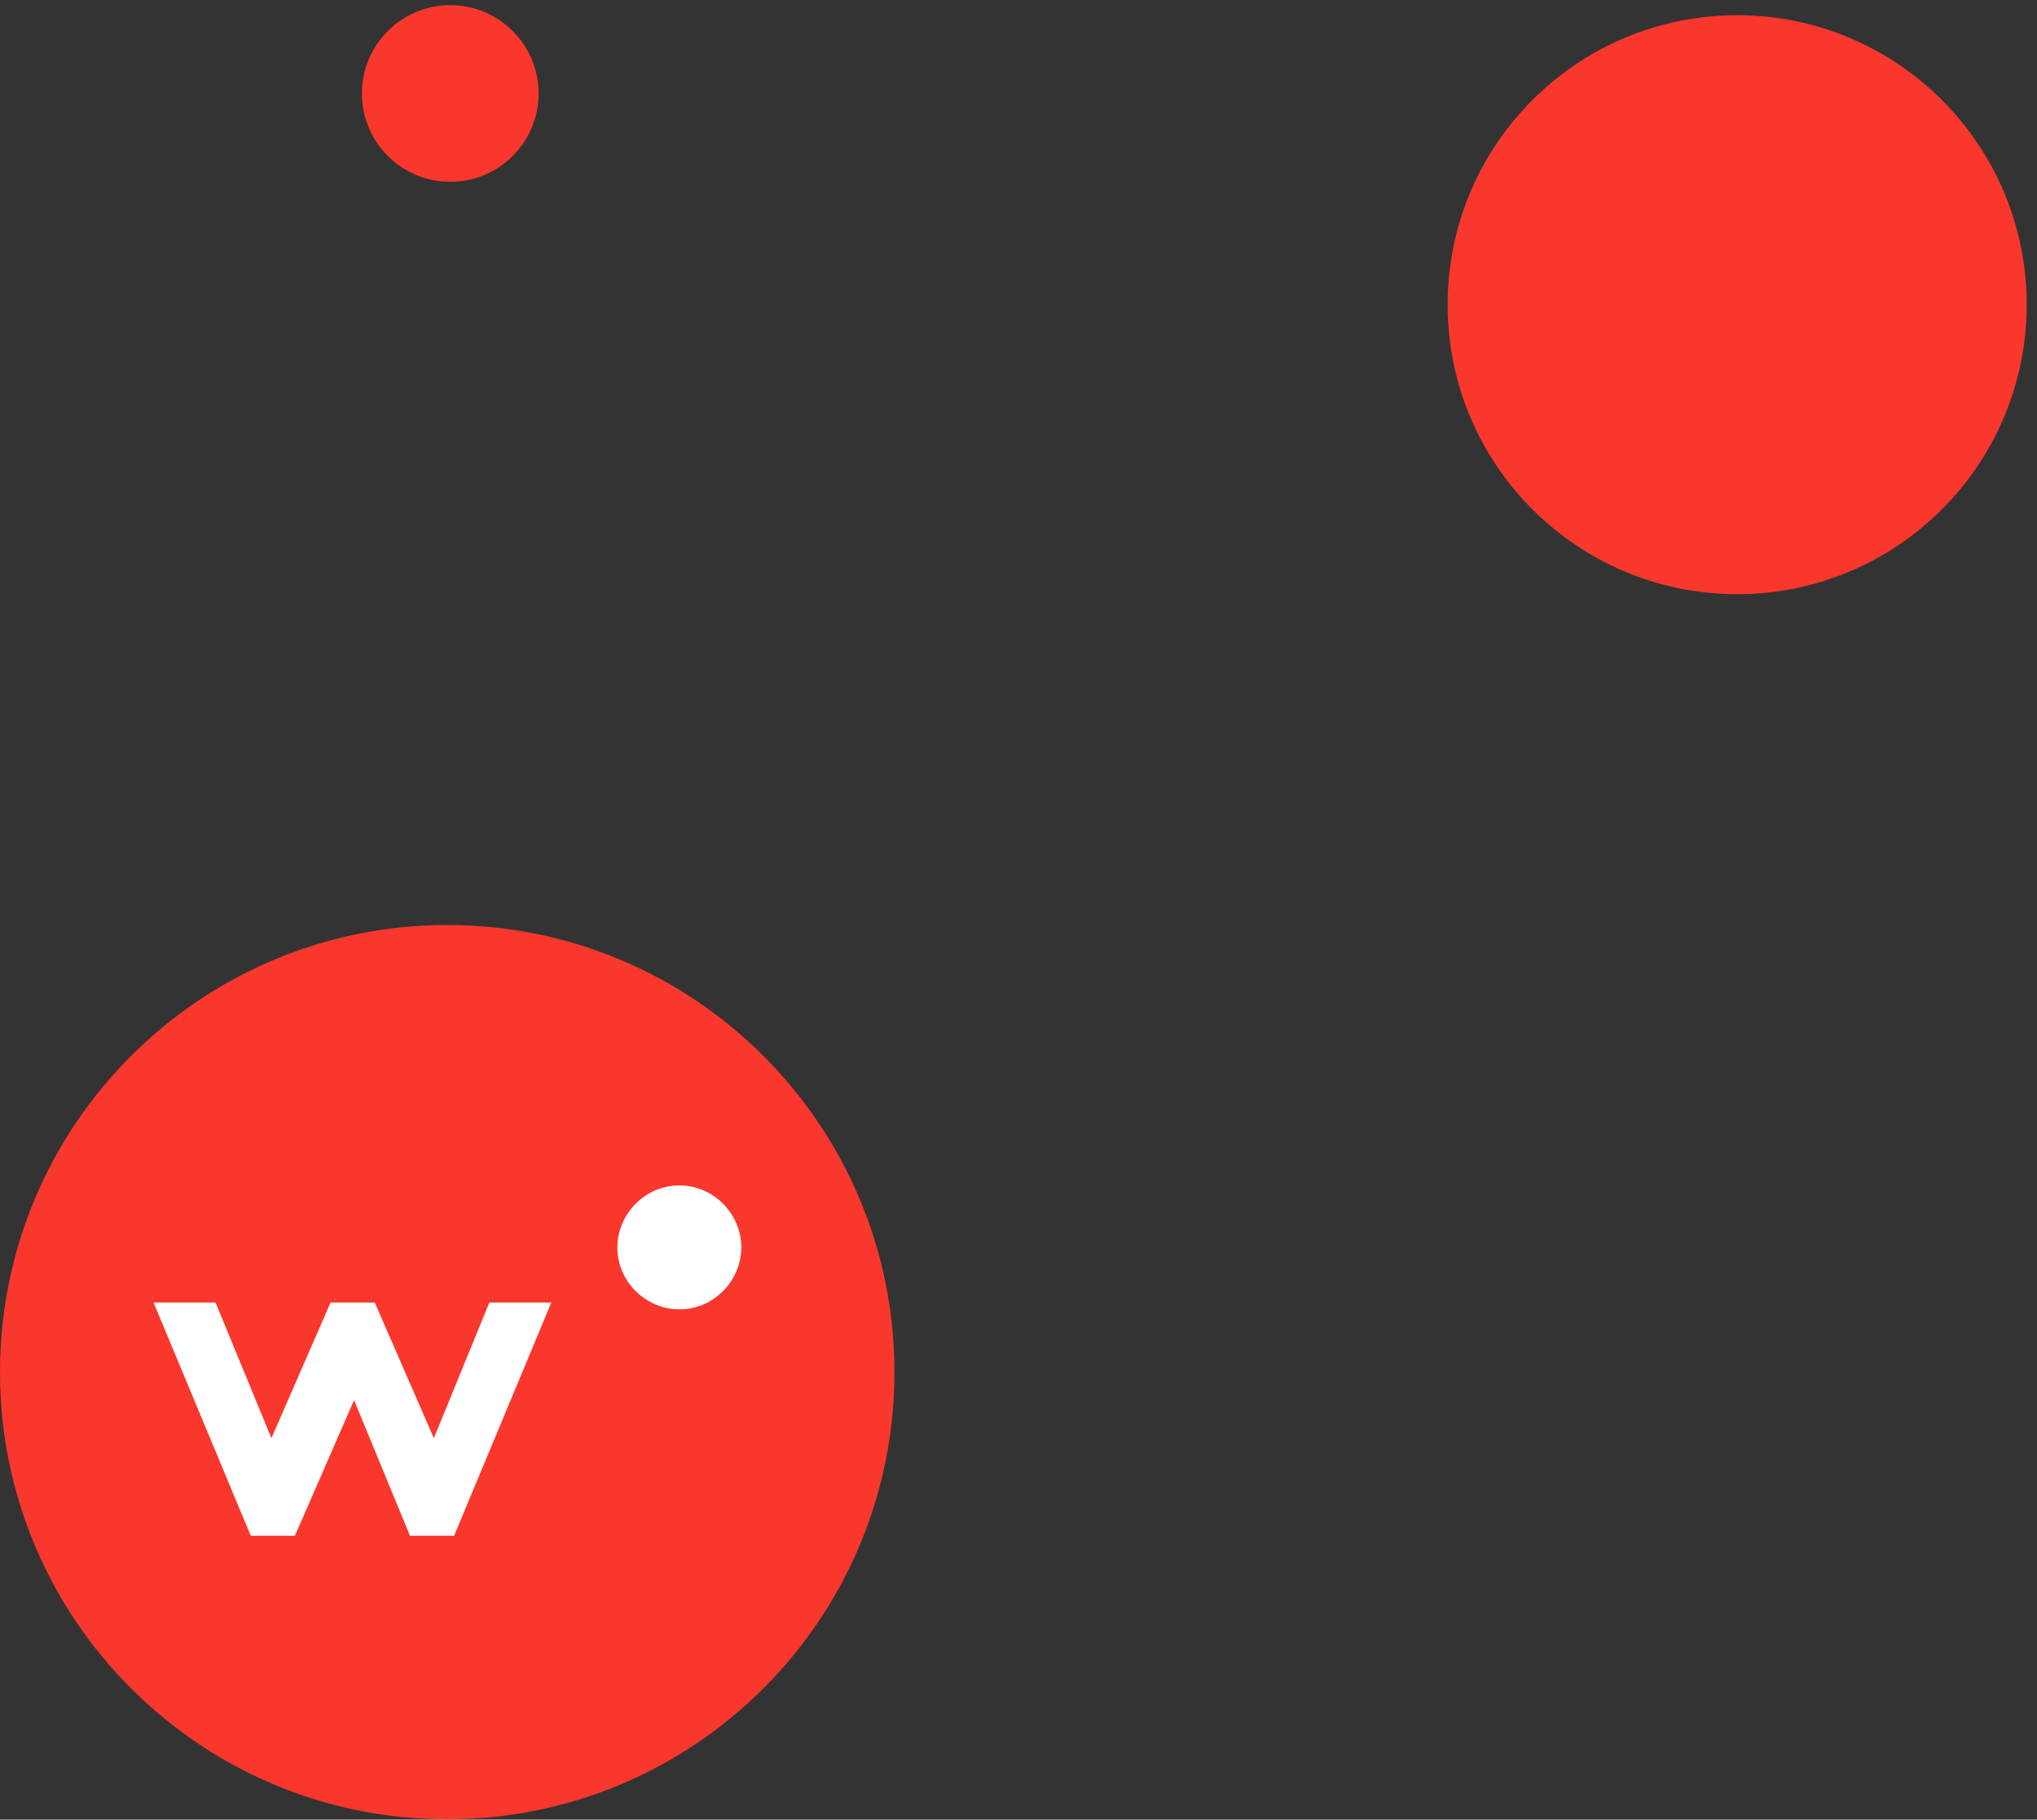 <svg xmlns="http://www.w3.org/2000/svg" width="197" height="176" viewBox="0 0 197 176" fill="none"><rect x="0" y="0" width="197" height="176" fill="#333333" stroke="none"/><path d="M43.546 17.587C48.264 17.587 52.089 13.762 52.089 9.044C52.089 4.325 48.264 0.5 43.546 0.5C38.827 0.5 35.002 4.325 35.002 9.044C35.002 13.762 38.827 17.587 43.546 17.587Z" fill="#FA372C"></path><path d="M43.252 175.972C67.139 175.972 86.503 156.608 86.503 132.721C86.503 108.835 67.139 89.471 43.252 89.471C19.366 89.471 0.002 108.835 0.002 132.721C0.002 156.608 19.366 175.972 43.252 175.972Z" fill="#FA372C"></path><path d="M41.959 139.107L36.24 125.983H31.97L26.25 139.107L20.844 125.983H14.85L24.252 148.548H28.522L34.242 135.424L39.648 148.548H43.918L53.321 125.983H47.327L41.959 139.107Z" fill="white"></path><path d="M65.7 114.661C62.292 114.661 59.706 117.521 59.706 120.655C59.706 124.063 62.566 126.649 65.7 126.649C69.109 126.649 71.694 123.789 71.694 120.655C71.694 117.521 69.109 114.661 65.7 114.661Z" fill="white"></path><path d="M168.002 57.471C183.466 57.471 196.002 44.935 196.002 29.471C196.002 14.007 183.466 1.471 168.002 1.471C152.538 1.471 140.002 14.007 140.002 29.471C140.002 44.935 152.538 57.471 168.002 57.471Z" fill="#FA372C"></path></svg>